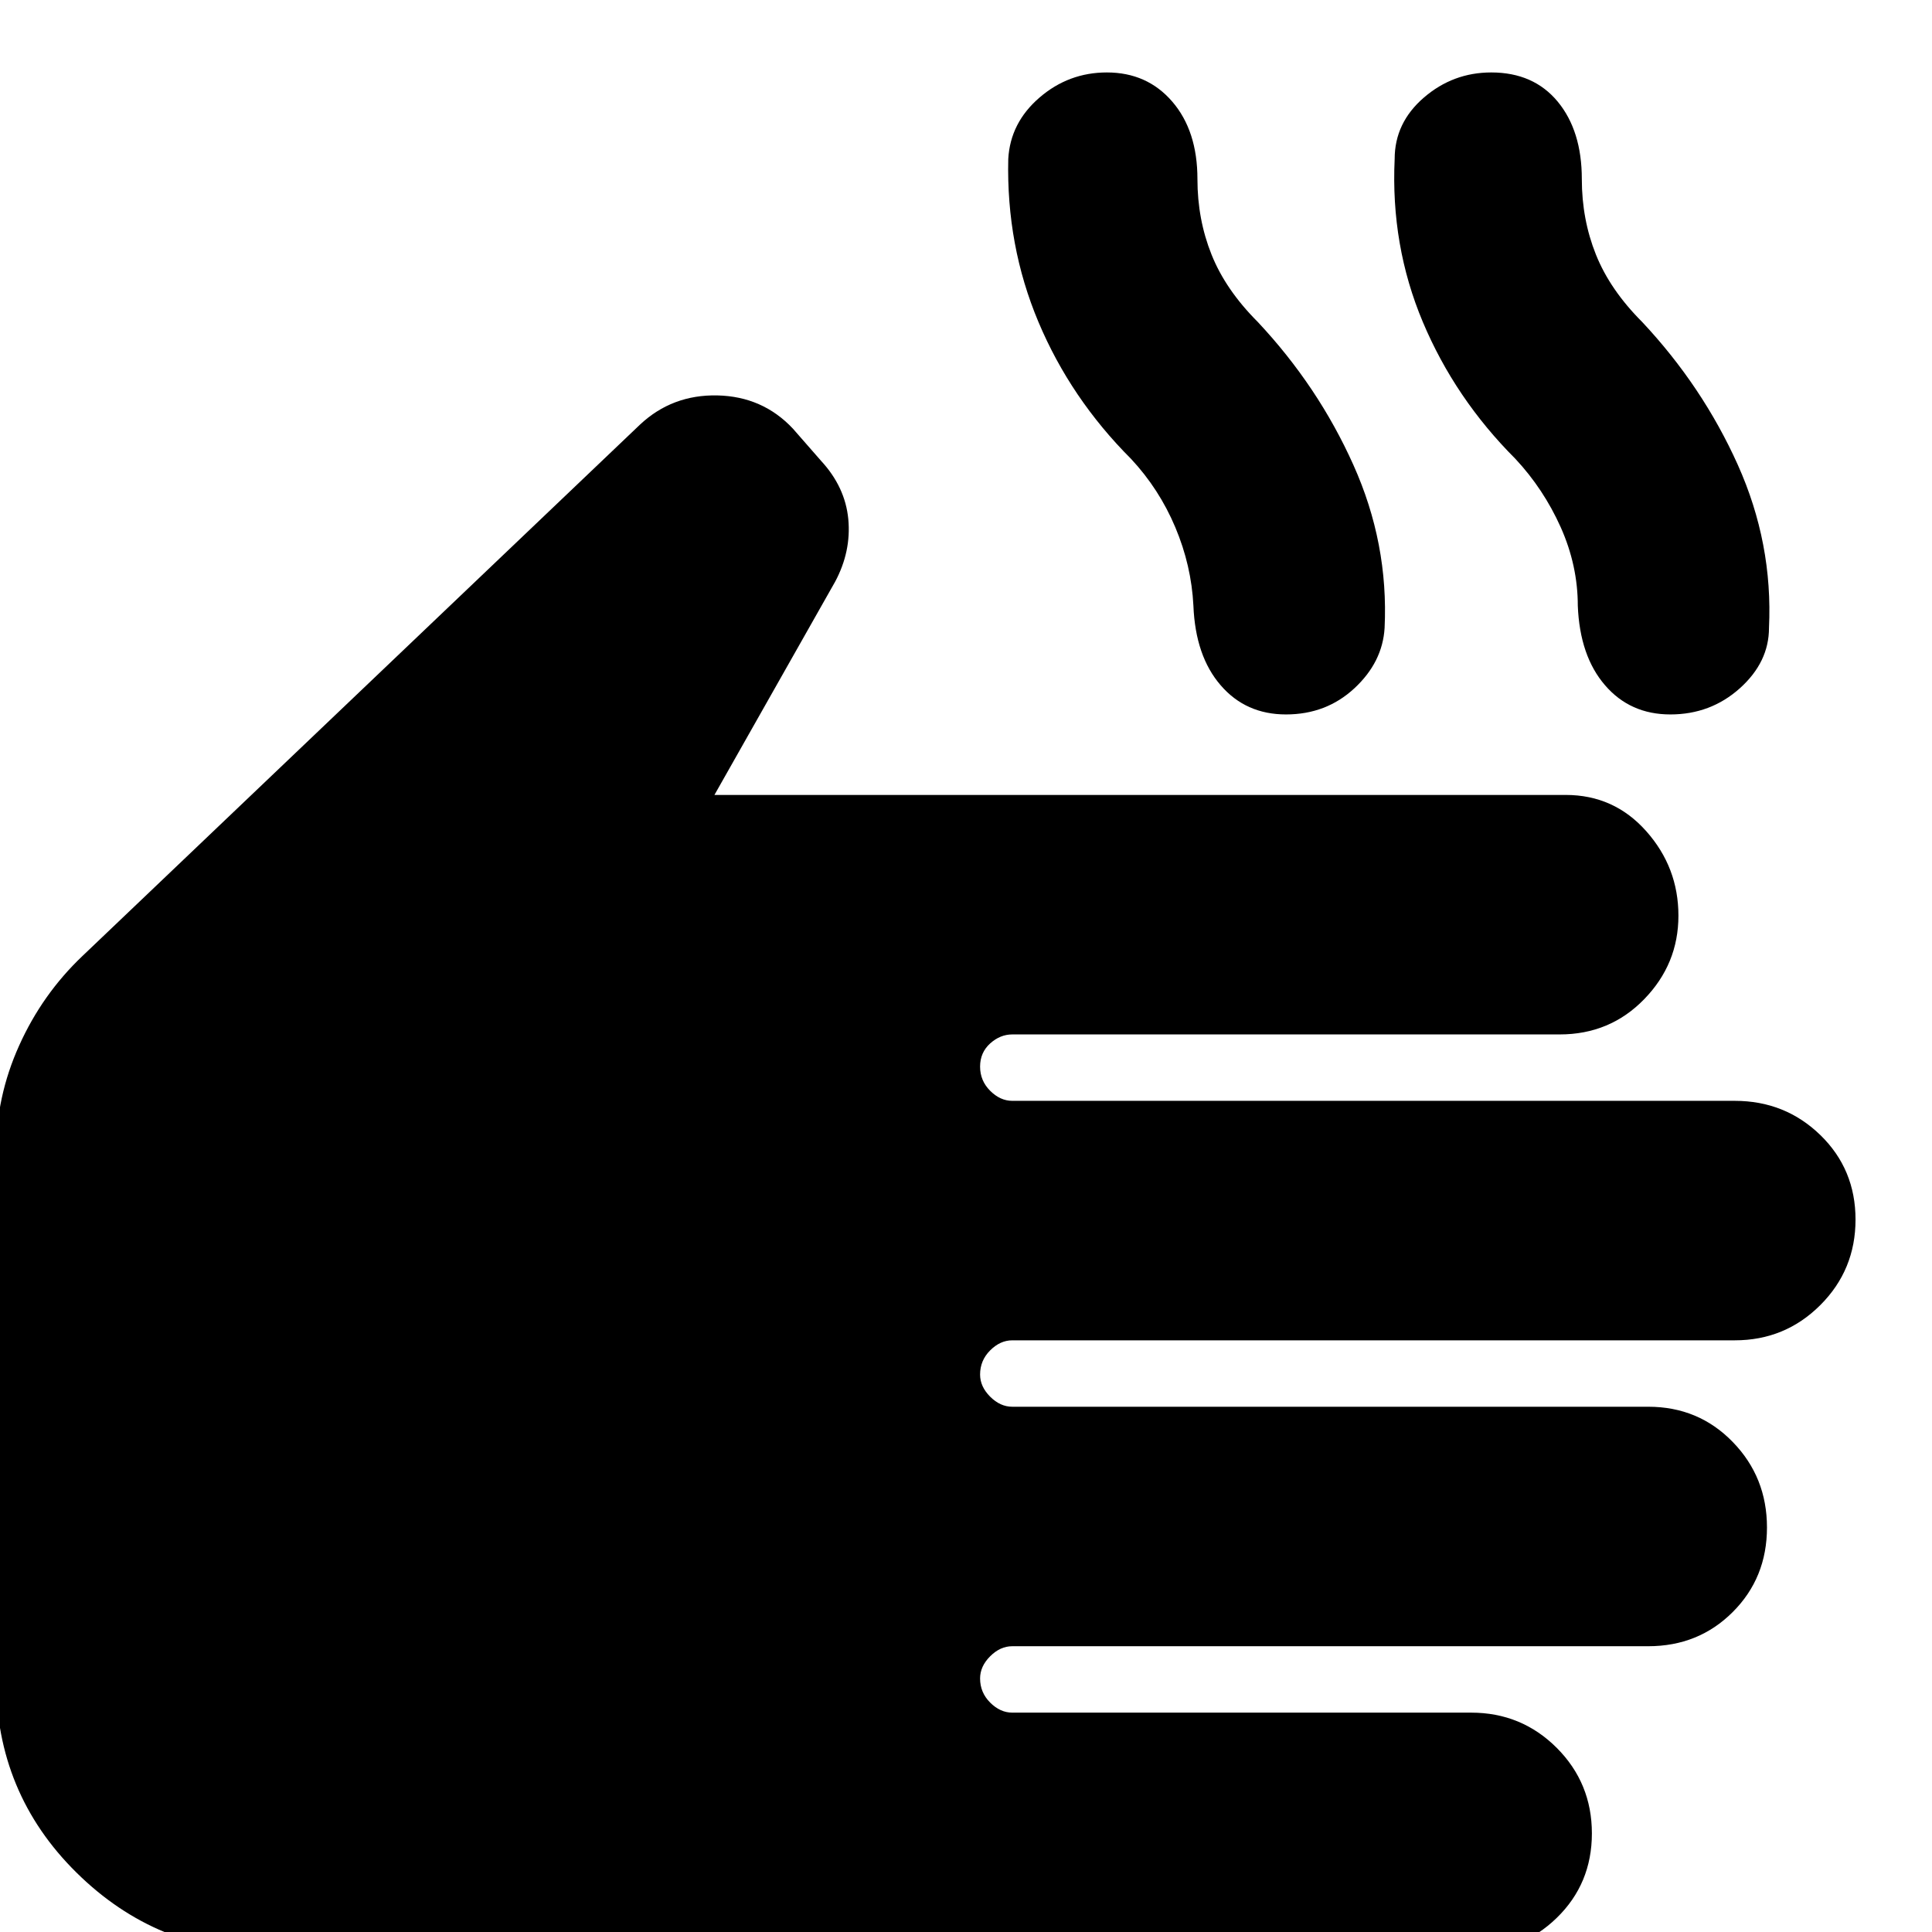 <svg xmlns="http://www.w3.org/2000/svg" height="24" width="24"><path d="M3.35 24.25Q1.95 24.25 0.95 23.262Q-0.05 22.275 -0.05 20.85V14.325Q-0.05 13.625 0.238 12.988Q0.525 12.35 1.025 11.875L7.95 5.275Q8.35 4.9 8.912 4.912Q9.475 4.925 9.85 5.325L10.2 5.725Q10.5 6.05 10.538 6.45Q10.575 6.85 10.375 7.225L8.875 9.875H19.45Q20.05 9.875 20.45 10.325Q20.85 10.775 20.85 11.375Q20.85 11.975 20.425 12.412Q20 12.85 19.375 12.85H12.575Q12.425 12.85 12.3 12.962Q12.175 13.075 12.175 13.25Q12.175 13.425 12.3 13.55Q12.425 13.675 12.575 13.675H21.55Q22.175 13.675 22.613 14.1Q23.05 14.525 23.05 15.15Q23.05 15.775 22.613 16.212Q22.175 16.65 21.55 16.65H12.575Q12.425 16.65 12.3 16.775Q12.175 16.9 12.175 17.075Q12.175 17.225 12.3 17.35Q12.425 17.475 12.575 17.475H20.475Q21.1 17.475 21.525 17.913Q21.95 18.35 21.95 18.975Q21.95 19.6 21.525 20.025Q21.1 20.45 20.475 20.45H12.575Q12.425 20.45 12.3 20.575Q12.175 20.7 12.175 20.85Q12.175 21.025 12.3 21.15Q12.425 21.275 12.575 21.275H18.275Q18.9 21.275 19.338 21.712Q19.775 22.15 19.775 22.775Q19.775 23.4 19.338 23.825Q18.9 24.25 18.275 24.25ZM15.975 8.875Q15.475 8.875 15.163 8.512Q14.85 8.15 14.825 7.525Q14.8 7.025 14.6 6.55Q14.4 6.075 14.05 5.7Q13.3 4.95 12.9 4Q12.5 3.05 12.525 1.975Q12.55 1.525 12.913 1.212Q13.275 0.9 13.75 0.9Q14.25 0.9 14.562 1.262Q14.875 1.625 14.875 2.225Q14.875 2.725 15.05 3.162Q15.225 3.6 15.625 4Q16.375 4.8 16.812 5.775Q17.25 6.75 17.2 7.8Q17.175 8.225 16.825 8.55Q16.475 8.875 15.975 8.875ZM20.75 8.875Q20.25 8.875 19.938 8.512Q19.625 8.15 19.6 7.525Q19.6 7.025 19.388 6.55Q19.175 6.075 18.825 5.7Q18.075 4.95 17.675 4Q17.275 3.05 17.325 1.975Q17.325 1.525 17.688 1.212Q18.05 0.9 18.525 0.9Q19.05 0.9 19.35 1.262Q19.65 1.625 19.65 2.225Q19.65 2.725 19.825 3.162Q20 3.6 20.4 4Q21.15 4.8 21.588 5.775Q22.025 6.75 21.975 7.8Q21.975 8.225 21.613 8.55Q21.25 8.875 20.75 8.875Z"/></svg>